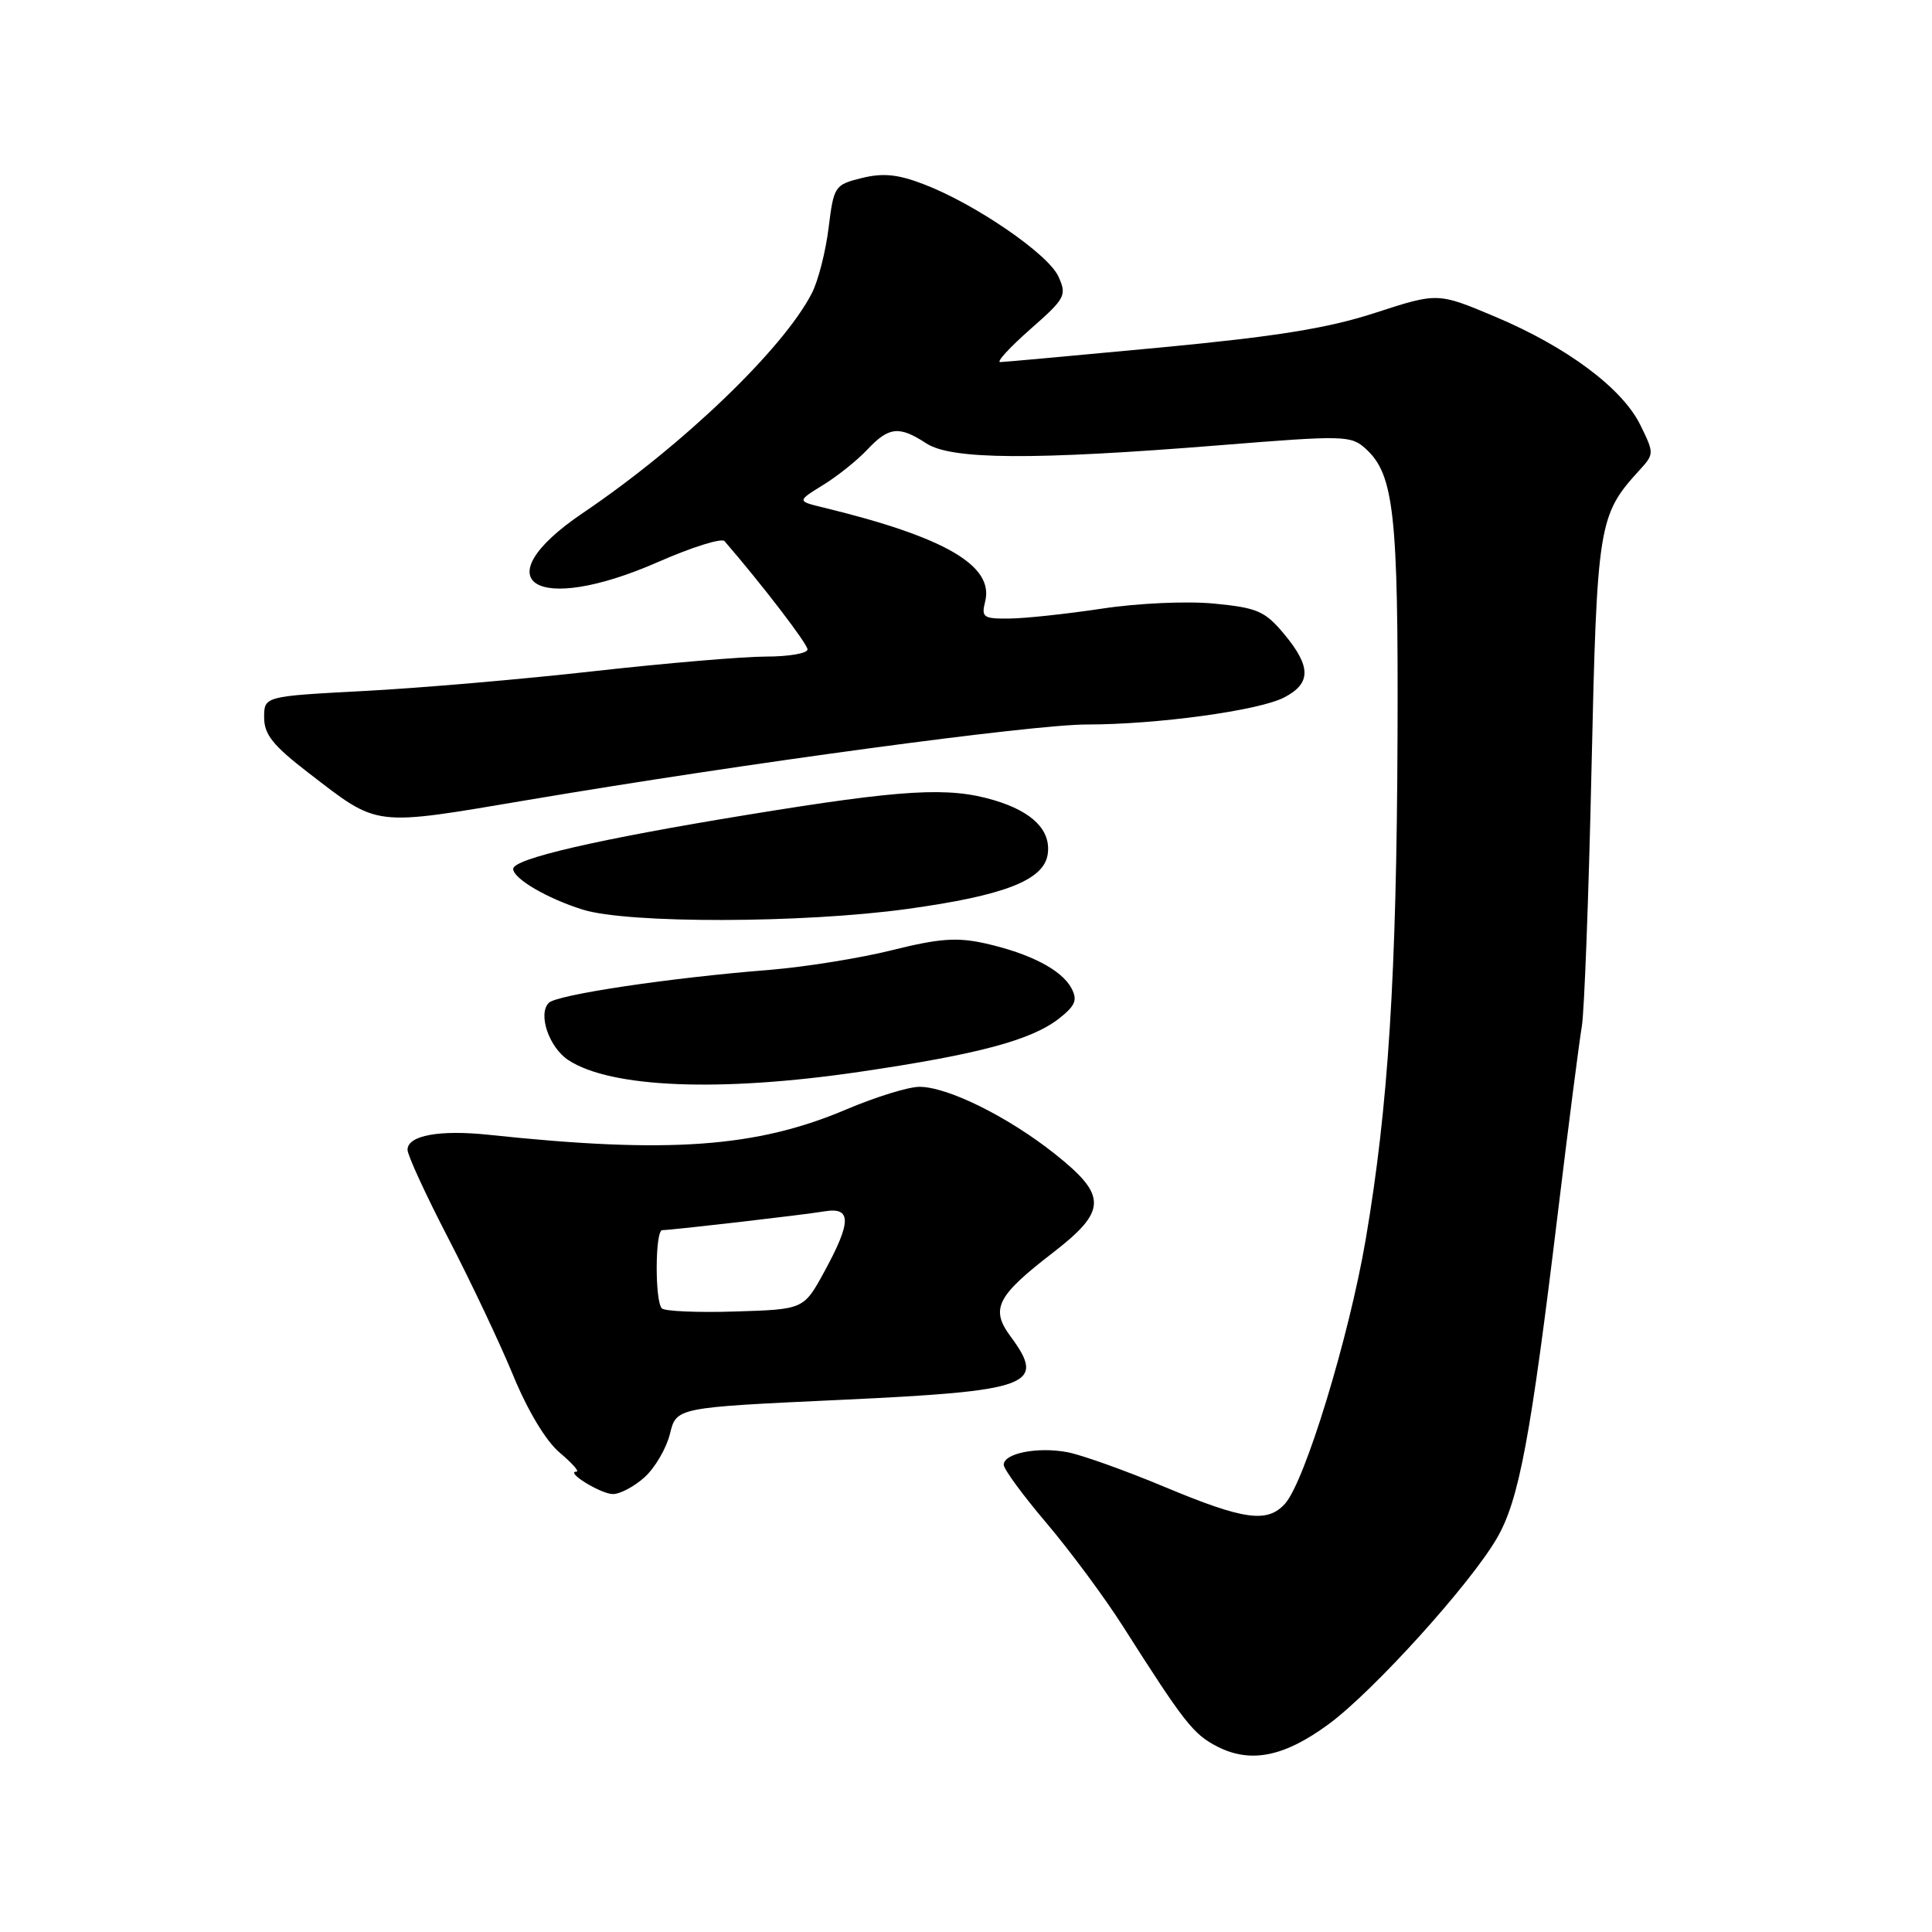 <?xml version="1.0" encoding="UTF-8" standalone="no"?>
<!DOCTYPE svg PUBLIC "-//W3C//DTD SVG 1.1//EN" "http://www.w3.org/Graphics/SVG/1.1/DTD/svg11.dtd" >
<svg xmlns="http://www.w3.org/2000/svg" xmlns:xlink="http://www.w3.org/1999/xlink" version="1.1" viewBox="0 0 256 256">
 <g >
 <path fill="currentColor"
d=" M 176.04 228.47 C 181.94 224.14 194.76 209.98 198.33 203.85 C 201.28 198.80 202.81 190.61 206.45 160.50 C 207.85 148.95 209.27 137.93 209.60 136.00 C 209.93 134.07 210.51 118.78 210.88 102.00 C 211.61 69.39 211.79 68.27 217.23 62.31 C 219.19 60.17 219.20 60.07 217.36 56.33 C 214.97 51.44 207.61 45.96 198.06 41.94 C 190.50 38.76 190.50 38.76 182.23 41.45 C 175.93 43.50 169.14 44.59 153.73 46.05 C 142.60 47.10 133.06 47.97 132.53 47.98 C 131.99 47.99 133.78 46.04 136.50 43.64 C 141.18 39.53 141.39 39.14 140.24 36.63 C 138.88 33.64 129.17 26.99 122.37 24.40 C 118.96 23.09 116.98 22.90 114.19 23.59 C 110.60 24.48 110.48 24.65 109.79 30.22 C 109.40 33.37 108.40 37.27 107.56 38.88 C 103.73 46.29 90.43 59.05 77.24 67.97 C 63.79 77.06 70.87 81.65 87.24 74.45 C 91.68 72.50 95.62 71.27 96.00 71.70 C 100.89 77.35 107.00 85.31 107.00 86.05 C 107.00 86.57 104.52 87.00 101.50 87.00 C 98.47 87.00 88.23 87.87 78.75 88.93 C 69.26 90.00 55.54 91.18 48.25 91.56 C 35.00 92.26 35.00 92.26 35.00 95.07 C 35.00 97.32 36.17 98.79 40.88 102.41 C 50.27 109.63 49.22 109.50 70.02 105.99 C 98.77 101.13 136.77 96.00 144.00 96.00 C 153.32 96.00 166.79 94.16 170.15 92.42 C 173.75 90.56 173.75 88.33 170.15 84.01 C 167.61 80.97 166.61 80.54 160.90 79.98 C 157.29 79.63 150.79 79.92 146.00 80.65 C 141.32 81.35 135.80 81.95 133.73 81.96 C 130.29 82.00 130.01 81.80 130.54 79.70 C 131.73 74.94 125.21 71.16 109.06 67.24 C 105.61 66.40 105.61 66.40 109.07 64.26 C 110.98 63.09 113.62 60.97 114.94 59.56 C 117.78 56.54 119.15 56.40 122.74 58.75 C 126.06 60.92 136.86 60.99 161.71 58.99 C 178.13 57.67 179.01 57.69 180.96 59.46 C 184.71 62.86 185.29 68.08 185.18 97.50 C 185.06 129.35 183.96 146.64 180.96 164.25 C 178.74 177.22 172.91 196.32 170.27 199.25 C 167.92 201.85 164.84 201.42 154.33 197.03 C 149.10 194.84 143.29 192.77 141.42 192.42 C 137.47 191.68 133.00 192.57 133.00 194.09 C 133.00 194.67 135.55 198.15 138.67 201.82 C 141.79 205.50 146.35 211.65 148.80 215.50 C 156.94 228.30 158.13 229.81 161.32 231.44 C 165.73 233.68 170.16 232.79 176.04 228.47 Z  M 85.40 195.75 C 86.78 194.51 88.29 191.93 88.77 190.00 C 89.62 186.50 89.62 186.50 111.16 185.50 C 136.67 184.32 138.70 183.57 133.90 177.08 C 131.21 173.44 132.07 171.73 139.45 166.04 C 146.71 160.44 146.76 158.44 139.75 152.88 C 133.59 147.99 125.60 144.02 121.85 144.01 C 120.40 144.00 116.07 145.34 112.22 146.97 C 100.25 152.07 88.60 152.90 64.80 150.37 C 58.25 149.67 54.00 150.45 54.00 152.35 C 54.00 153.07 56.43 158.35 59.40 164.08 C 62.37 169.81 66.24 177.98 67.99 182.23 C 69.93 186.94 72.34 190.95 74.16 192.48 C 75.81 193.87 76.81 195.00 76.39 195.00 C 74.81 195.00 79.57 197.94 81.19 197.97 C 82.13 197.99 84.02 196.99 85.40 195.75 Z  M 113.92 142.02 C 129.68 139.70 136.68 137.82 140.34 134.95 C 142.50 133.25 142.80 132.50 141.97 130.94 C 140.67 128.51 136.50 126.35 130.57 125.01 C 126.80 124.17 124.48 124.34 118.21 125.90 C 113.97 126.96 106.67 128.13 102.00 128.51 C 88.77 129.56 73.80 131.80 72.72 132.88 C 71.24 134.36 72.75 138.79 75.31 140.47 C 80.94 144.16 95.43 144.74 113.92 142.02 Z  M 120.22 120.44 C 133.12 118.66 138.34 116.62 138.83 113.17 C 139.27 110.03 136.84 107.57 131.78 106.05 C 125.71 104.23 119.74 104.58 99.00 107.97 C 79.17 111.21 68.00 113.79 68.00 115.13 C 68.00 116.42 72.51 119.06 77.22 120.53 C 83.20 122.40 106.40 122.35 120.22 120.44 Z  M 87.70 173.37 C 86.76 172.42 86.80 163.00 87.75 163.00 C 89.05 162.99 106.38 160.99 109.25 160.51 C 112.85 159.91 112.84 161.88 109.23 168.50 C 106.50 173.50 106.50 173.50 97.45 173.78 C 92.47 173.94 88.09 173.75 87.70 173.37 Z "/>
</g>
</svg>